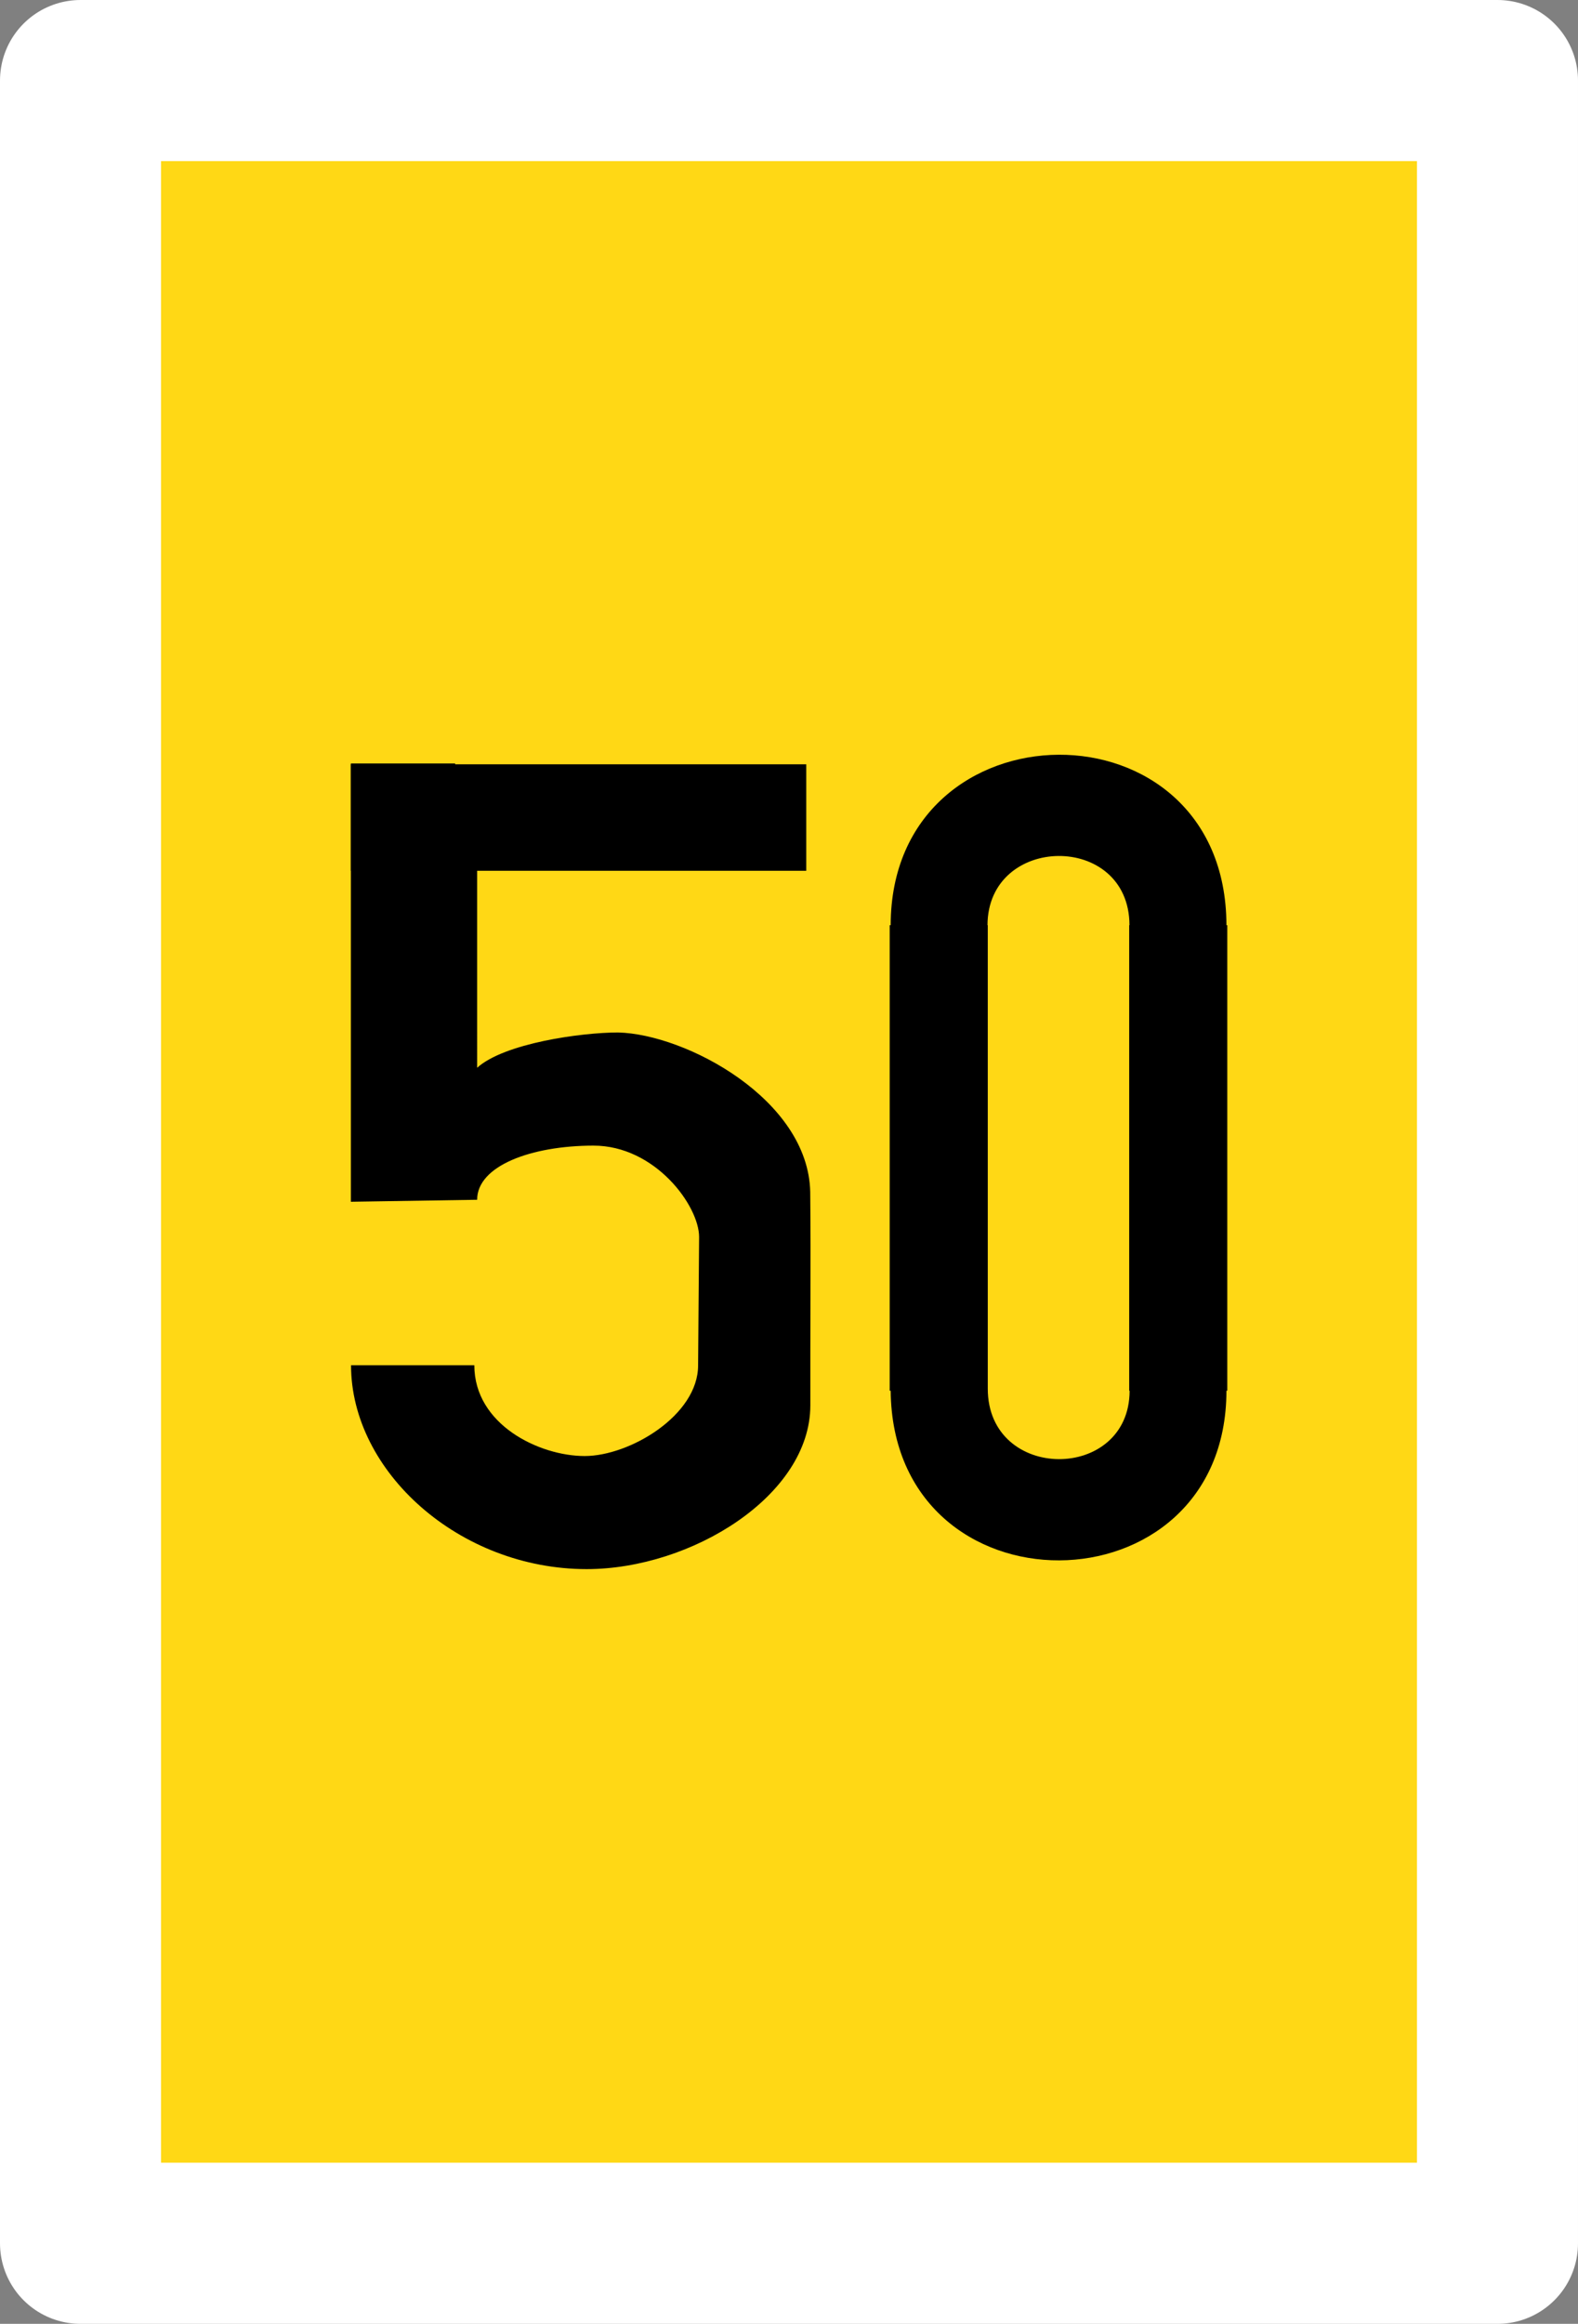 <?xml version="1.0" encoding="UTF-8" standalone="no"?>
<!-- Created with Inkscape (http://www.inkscape.org/) -->

<svg
   width="156.775"
   height="230.758"
   id="svg2"
   version="1.1"
   inkscape:version="1.1.2 (0a00cf5339, 2022-02-04)"
   sodipodi:docname="g2a-50.svg"
   xmlns:inkscape="http://www.inkscape.org/namespaces/inkscape"
   xmlns:sodipodi="http://sodipodi.sourceforge.net/DTD/sodipodi-0.dtd"
   xmlns="http://www.w3.org/2000/svg"
   xmlns:svg="http://www.w3.org/2000/svg"
   xmlns:rdf="http://www.w3.org/1999/02/22-rdf-syntax-ns#"
   xmlns:cc="http://creativecommons.org/ns#"
   xmlns:dc="http://purl.org/dc/elements/1.1/">
  <rect width="100%" height="100%" fill="#808080" stroke="none"/>
  <defs
     id="defs4" />
  <sodipodi:namedview
     id="base"
     pagecolor="#ffffff"
     bordercolor="#666666"
     borderopacity="1.0"
     inkscape:pageopacity="0.0"
     inkscape:pageshadow="2"
     inkscape:zoom="1.4142136"
     inkscape:cx="3.1819804"
     inkscape:cy="104.6518"
     inkscape:document-units="px"
     inkscape:current-layer="layer5"
     showgrid="false"
     inkscape:window-width="1920"
     inkscape:window-height="1007"
     inkscape:window-x="0"
     inkscape:window-y="0"
     inkscape:window-maximized="1"
     fit-margin-top="0"
     fit-margin-left="0"
     fit-margin-right="0"
     fit-margin-bottom="0"
     inkscape:pagecheckerboard="0" />
  <g
     inkscape:groupmode="layer"
     id="layer5"
     inkscape:label="schwarz"
     transform="translate(42.927,104.99)"
     style="display:inline">
    <rect
       style="fill:#ffd815;fill-opacity:1;stroke:#ffffff;stroke-width:16;stroke-linecap:round;stroke-linejoin:round;stroke-miterlimit:4;stroke-dasharray:none;stroke-opacity:1"
       id="rect4663"
       width="140.775"
       height="214.758"
       x="-34.927"
       y="-96.99" />
    <g
       id="g2707"
       transform="translate(4.886,47.508)"
       style="display:inline">
      <g
         id="g2702">
        <path
           sodipodi:nodetypes="ccccccczccccccccccccccccc"
           inkscape:connector-curvature="0"
           id="rect4407"
           d="m -12.955,-76.685 v 0.084 h -0.014 v 10.571 h 0.014 v 32.866 l 12.546,-0.197 c 0,-3.381 5.386,-5.367 11.54,-5.377 6.154,-0.011 10.512,5.98 10.512,9.073 l -0.1,12.751 c 0,4.951 -6.779,8.997 -11.269,9 -4.496,-0.003 -10.963,-3.104 -10.963,-9.019 H -12.937 c 0,10.576 10.77,20.244 23.408,20.248 10.415,-0.002 22.223,-7.31 22.223,-16.263 -0.019,-7.059 0.059,-14.119 -0.011,-21.179 -0.18,-9.209 -12.378,-15.695 -19.098,-15.846 -3.649,0.002 -11.301,1.069 -13.994,3.504 V -66.03 H 32.289 V -76.601 H -2.595 v -0.084 h -10.36 z"
           style="display:inline;fill:#000000;fill-opacity:1;stroke:#ffffff;stroke-width:0;stroke-miterlimit:4;stroke-dasharray:none;stroke-opacity:0.414" />
        <path
           style="display:inline;fill:#000000;fill-opacity:1;stroke:none;stroke-width:0.436"
           d="m 57.362,-77.553 c -8.332,0.047 -16.672,5.735 -16.686,16.925 h -0.098 v 46.23 h 0.098 c 0.207,22.586 33.344,22.333 33.358,0 h 0.084 v -46.23 h -0.084 c -0.021,-11.374 -8.343,-16.972 -16.672,-16.925 z m -0.028,10.054 c 3.523,-0.032 7.052,2.228 7.067,6.871 h -0.028 v 46.23 h 0.042 c -0.015,9.082 -14.092,9.1 -14.092,-0.21 v -46.02 h -0.028 c 0.015,-4.525 3.524,-6.839 7.039,-6.871 z"
           id="rect4094"
           inkscape:connector-curvature="0" />
      </g>
    </g>
  </g>
</svg>
